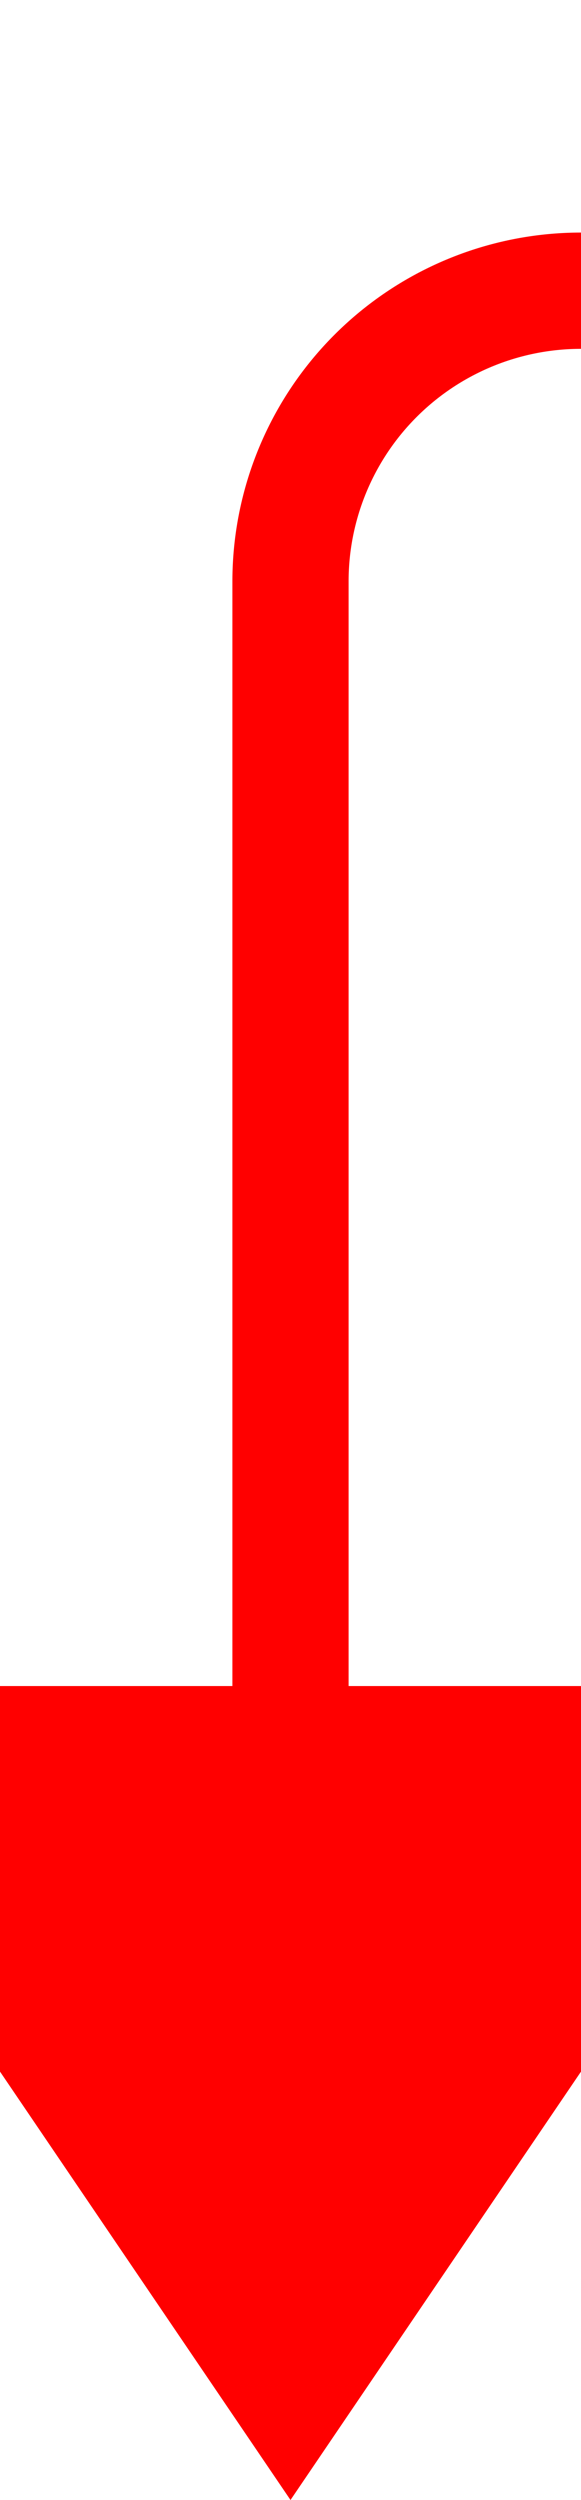 ﻿<?xml version="1.0" encoding="utf-8"?>
<svg version="1.1" xmlns:xlink="http://www.w3.org/1999/xlink" width="10px" height="43px" preserveAspectRatio="xMidYMin meet" viewBox="678 30  8 43" xmlns="http://www.w3.org/2000/svg">
  <defs>
    <mask fill="white" id="clip78">
      <path d="M 707 15  L 827 15  L 827 55  L 707 55  Z M 665 15  L 827 15  L 827 108  L 665 108  Z " fill-rule="evenodd" />
    </mask>
  </defs>
  <path d="M 732 103  A 2 2 0 0 0 734 105 L 770 105  A 5 5 0 0 0 775 100 L 775 40  A 5 5 0 0 0 770 35 L 687 35  A 5 5 0 0 0 682 40 L 682 61  " stroke-width="2" stroke="#ff0000" fill="none" mask="url(#clip78)" />
  <path d="M 672.5 59  L 682 73  L 691.5 59  L 672.5 59  Z " fill-rule="nonzero" fill="#ff0000" stroke="none" mask="url(#clip78)" />
</svg>